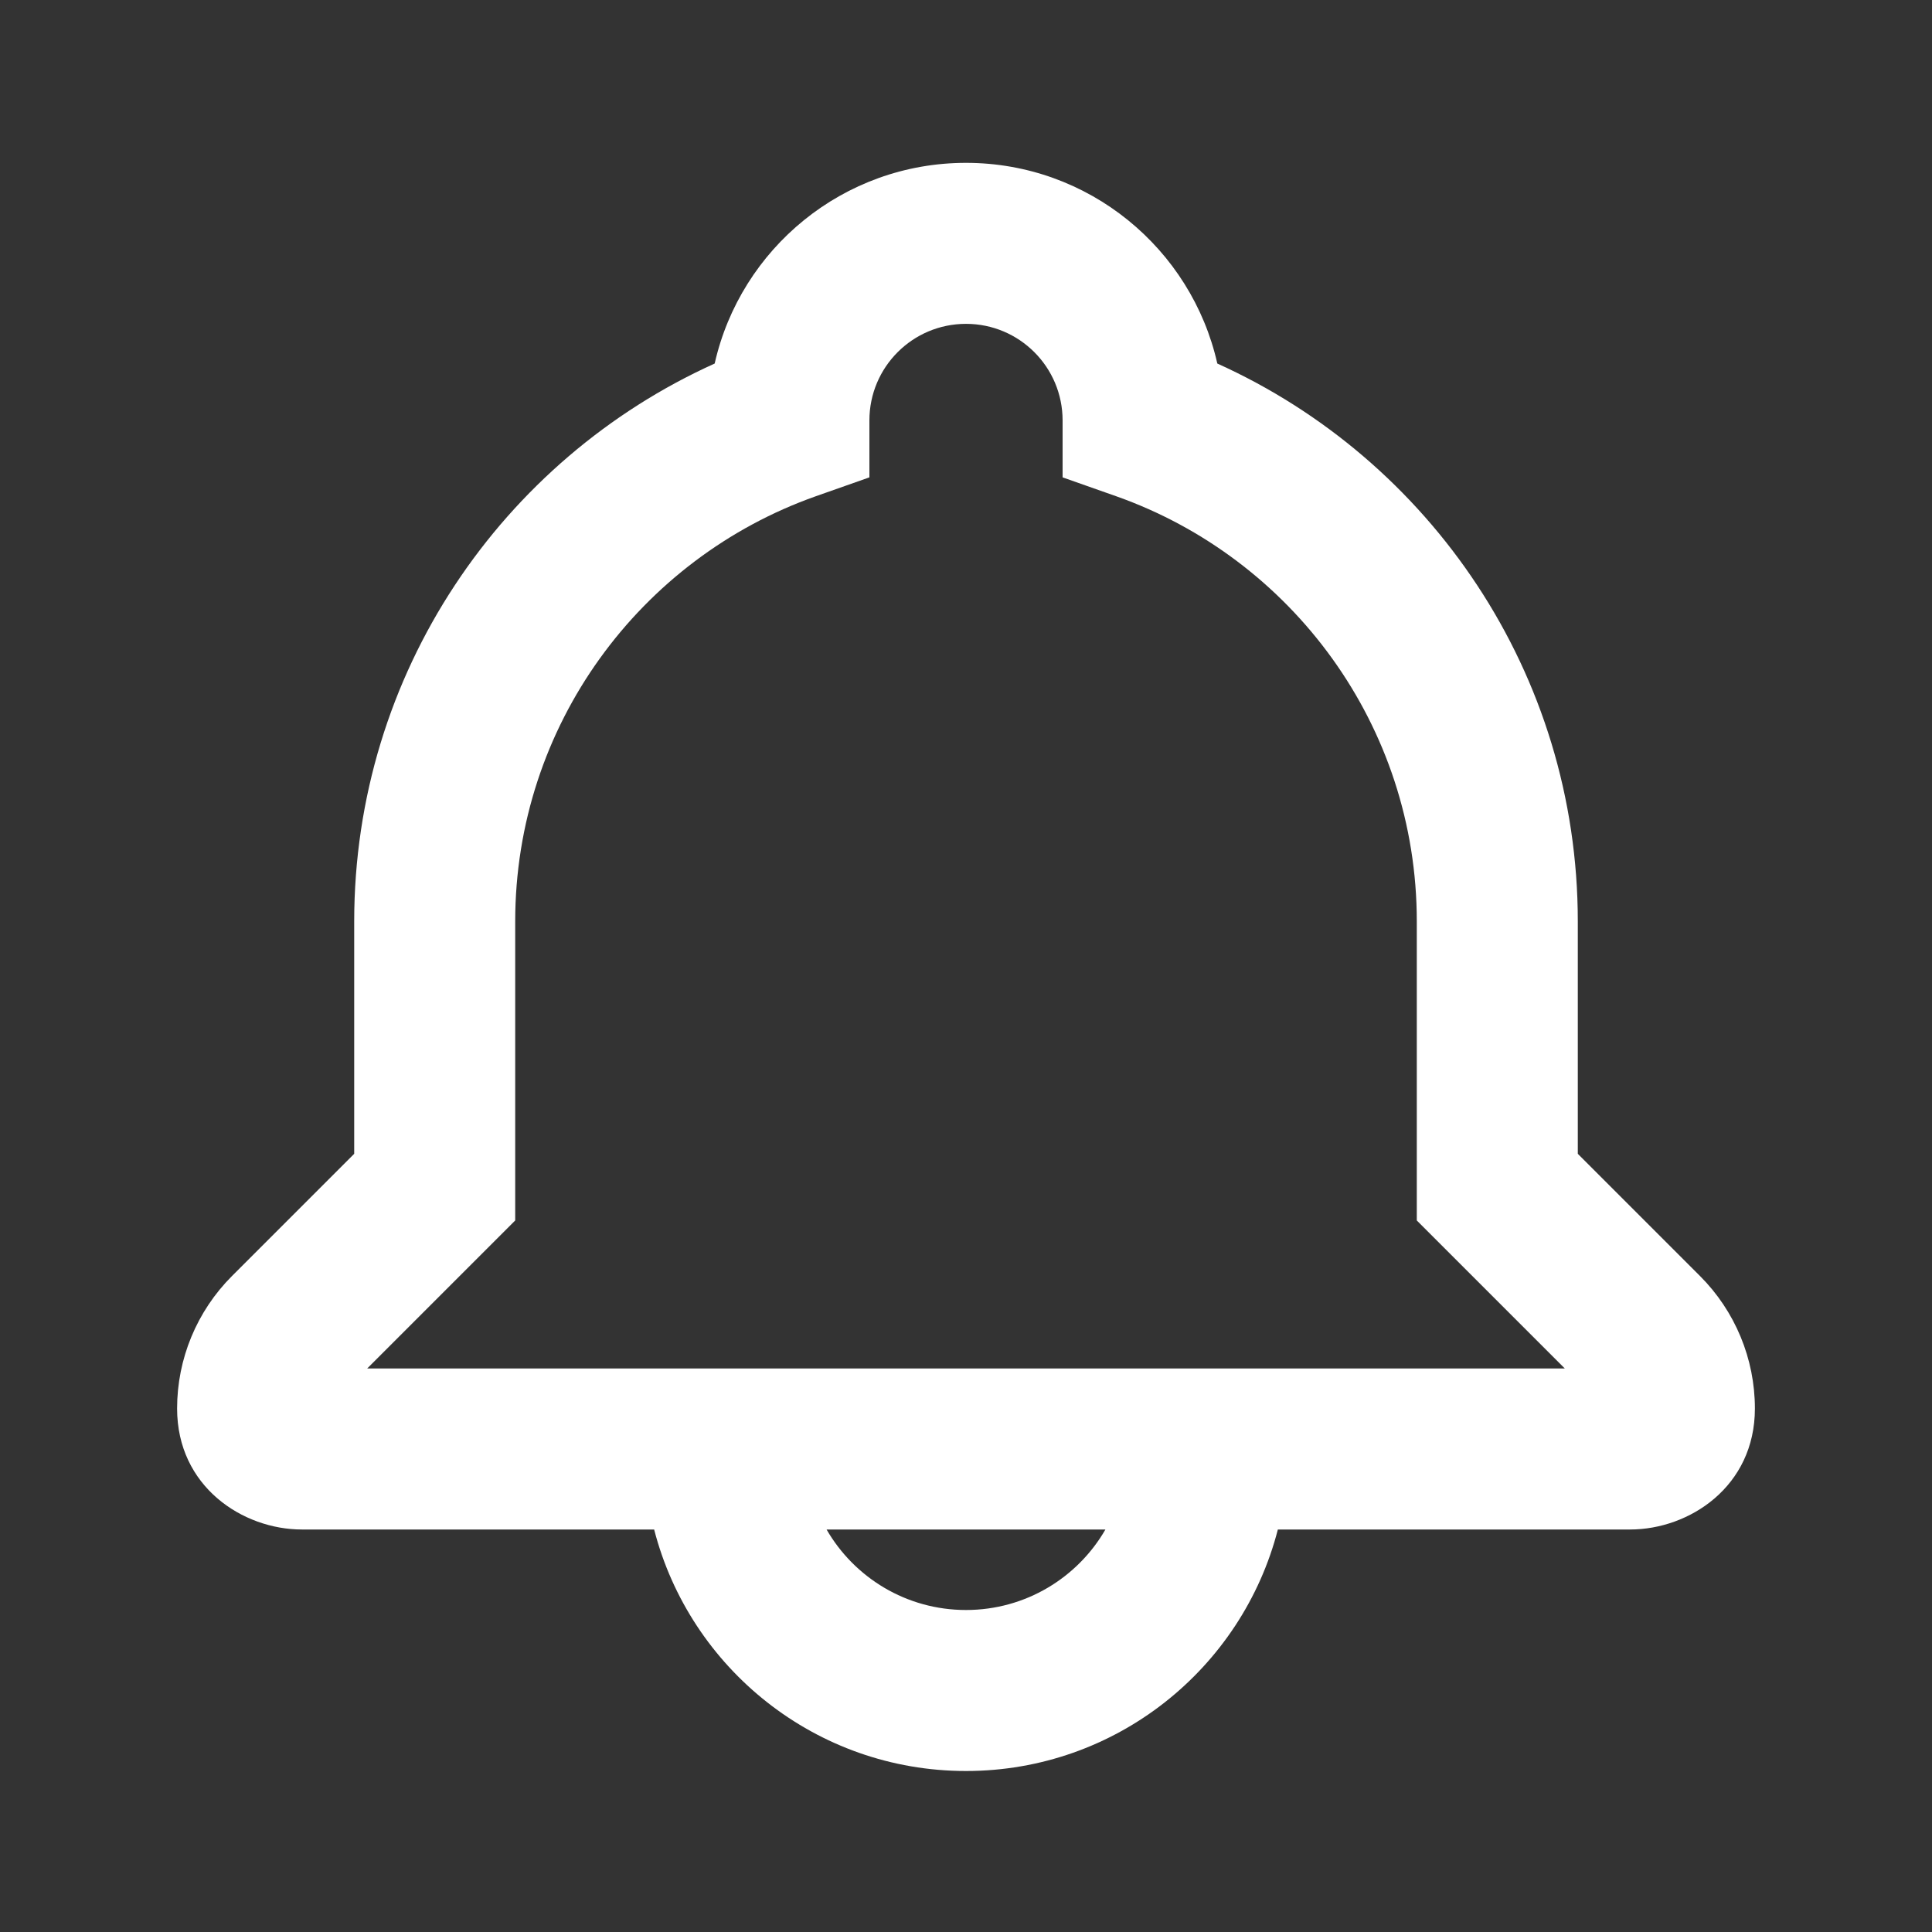 <svg width="24" height="24" viewBox="0 0 24 24" fill="none"
     xmlns="http://www.w3.org/2000/svg">
  <rect x="0" y="0" width="24" height="24" fill="#333333" stroke="none"/>
  <path fill-rule="evenodd" clip-rule="evenodd"
        d="M12 2.023C10.475 2.023 9.2 3.089 8.878 4.516C6.239 5.707 4.4 8.361 4.4 11.447V14.333L2.882 15.851C2.445 16.288 2.2 16.88 2.2 17.497C2.2 18.468 3.016 19 3.75 19H8.126C8.57 20.725 10.136 22 12 22C13.864 22 15.43 20.725 15.874 19H20.25C20.984 19 21.8 18.468 21.8 17.497C21.8 16.88 21.555 16.288 21.118 15.851L19.6 14.333V11.447C19.6 8.361 17.761 5.707 15.122 4.516C14.8 3.089 13.524 2.023 12 2.023ZM10.8 5.223C10.8 4.56 11.337 4.023 12 4.023C12.663 4.023 13.2 4.56 13.2 5.223V5.93L13.867 6.165C16.043 6.935 17.6 9.01 17.6 11.447V15.161L19.439 17H4.561L6.4 15.161V11.447C6.4 9.01 7.957 6.935 10.133 6.165L10.8 5.93V5.223ZM12 20C11.26 20 10.613 19.598 10.268 19H13.732C13.387 19.598 12.74 20 12 20Z"
        fill="white" fill-opacity="1"/>
</svg>
